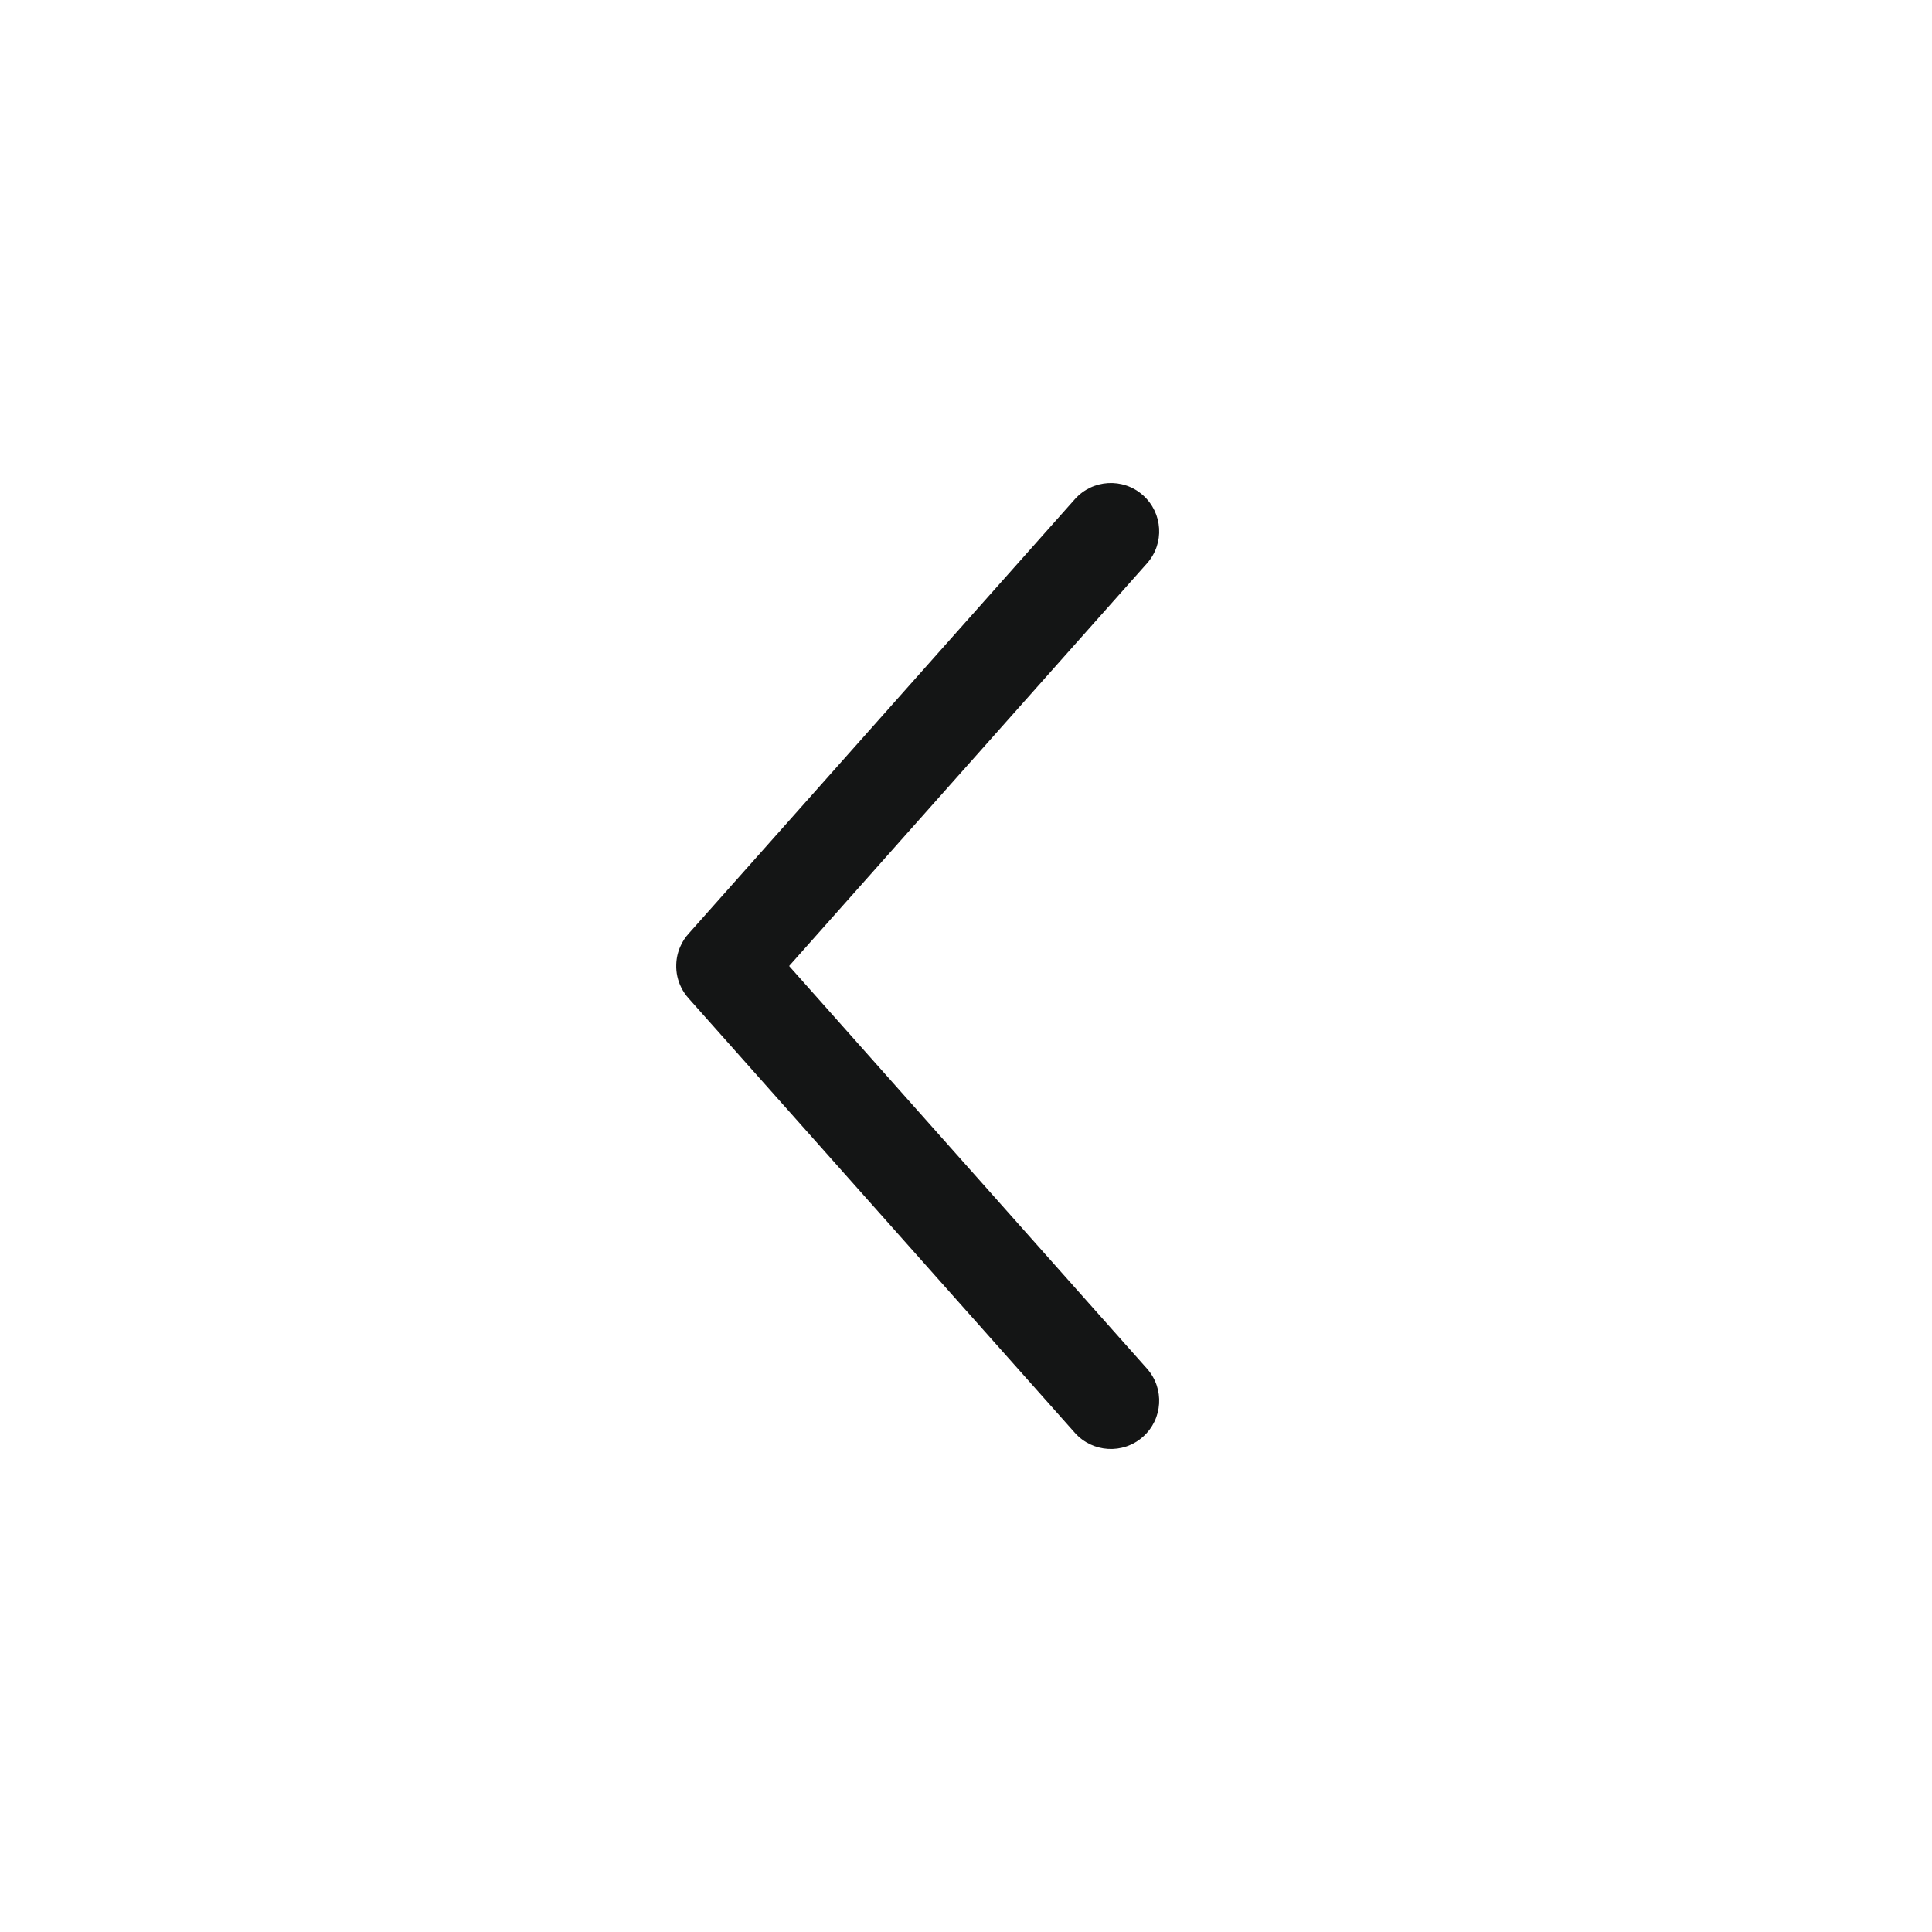 <svg width="40" height="40" viewBox="0 0 40 40" fill="none" xmlns="http://www.w3.org/2000/svg">
<path d="M23.747 11.664C24.114 11.252 24.077 10.62 23.664 10.253C23.252 9.886 22.619 9.923 22.253 10.336L14.262 19.325C14.188 19.405 14.13 19.495 14.088 19.59C14.033 19.711 14.004 19.84 14.001 19.97C13.995 20.133 14.03 20.298 14.106 20.449C14.146 20.529 14.198 20.604 14.26 20.673L22.253 29.664C22.619 30.077 23.252 30.114 23.664 29.747C24.077 29.381 24.114 28.748 23.747 28.336L16.338 20L23.747 11.664Z" fill="#141515"/>
</svg>
